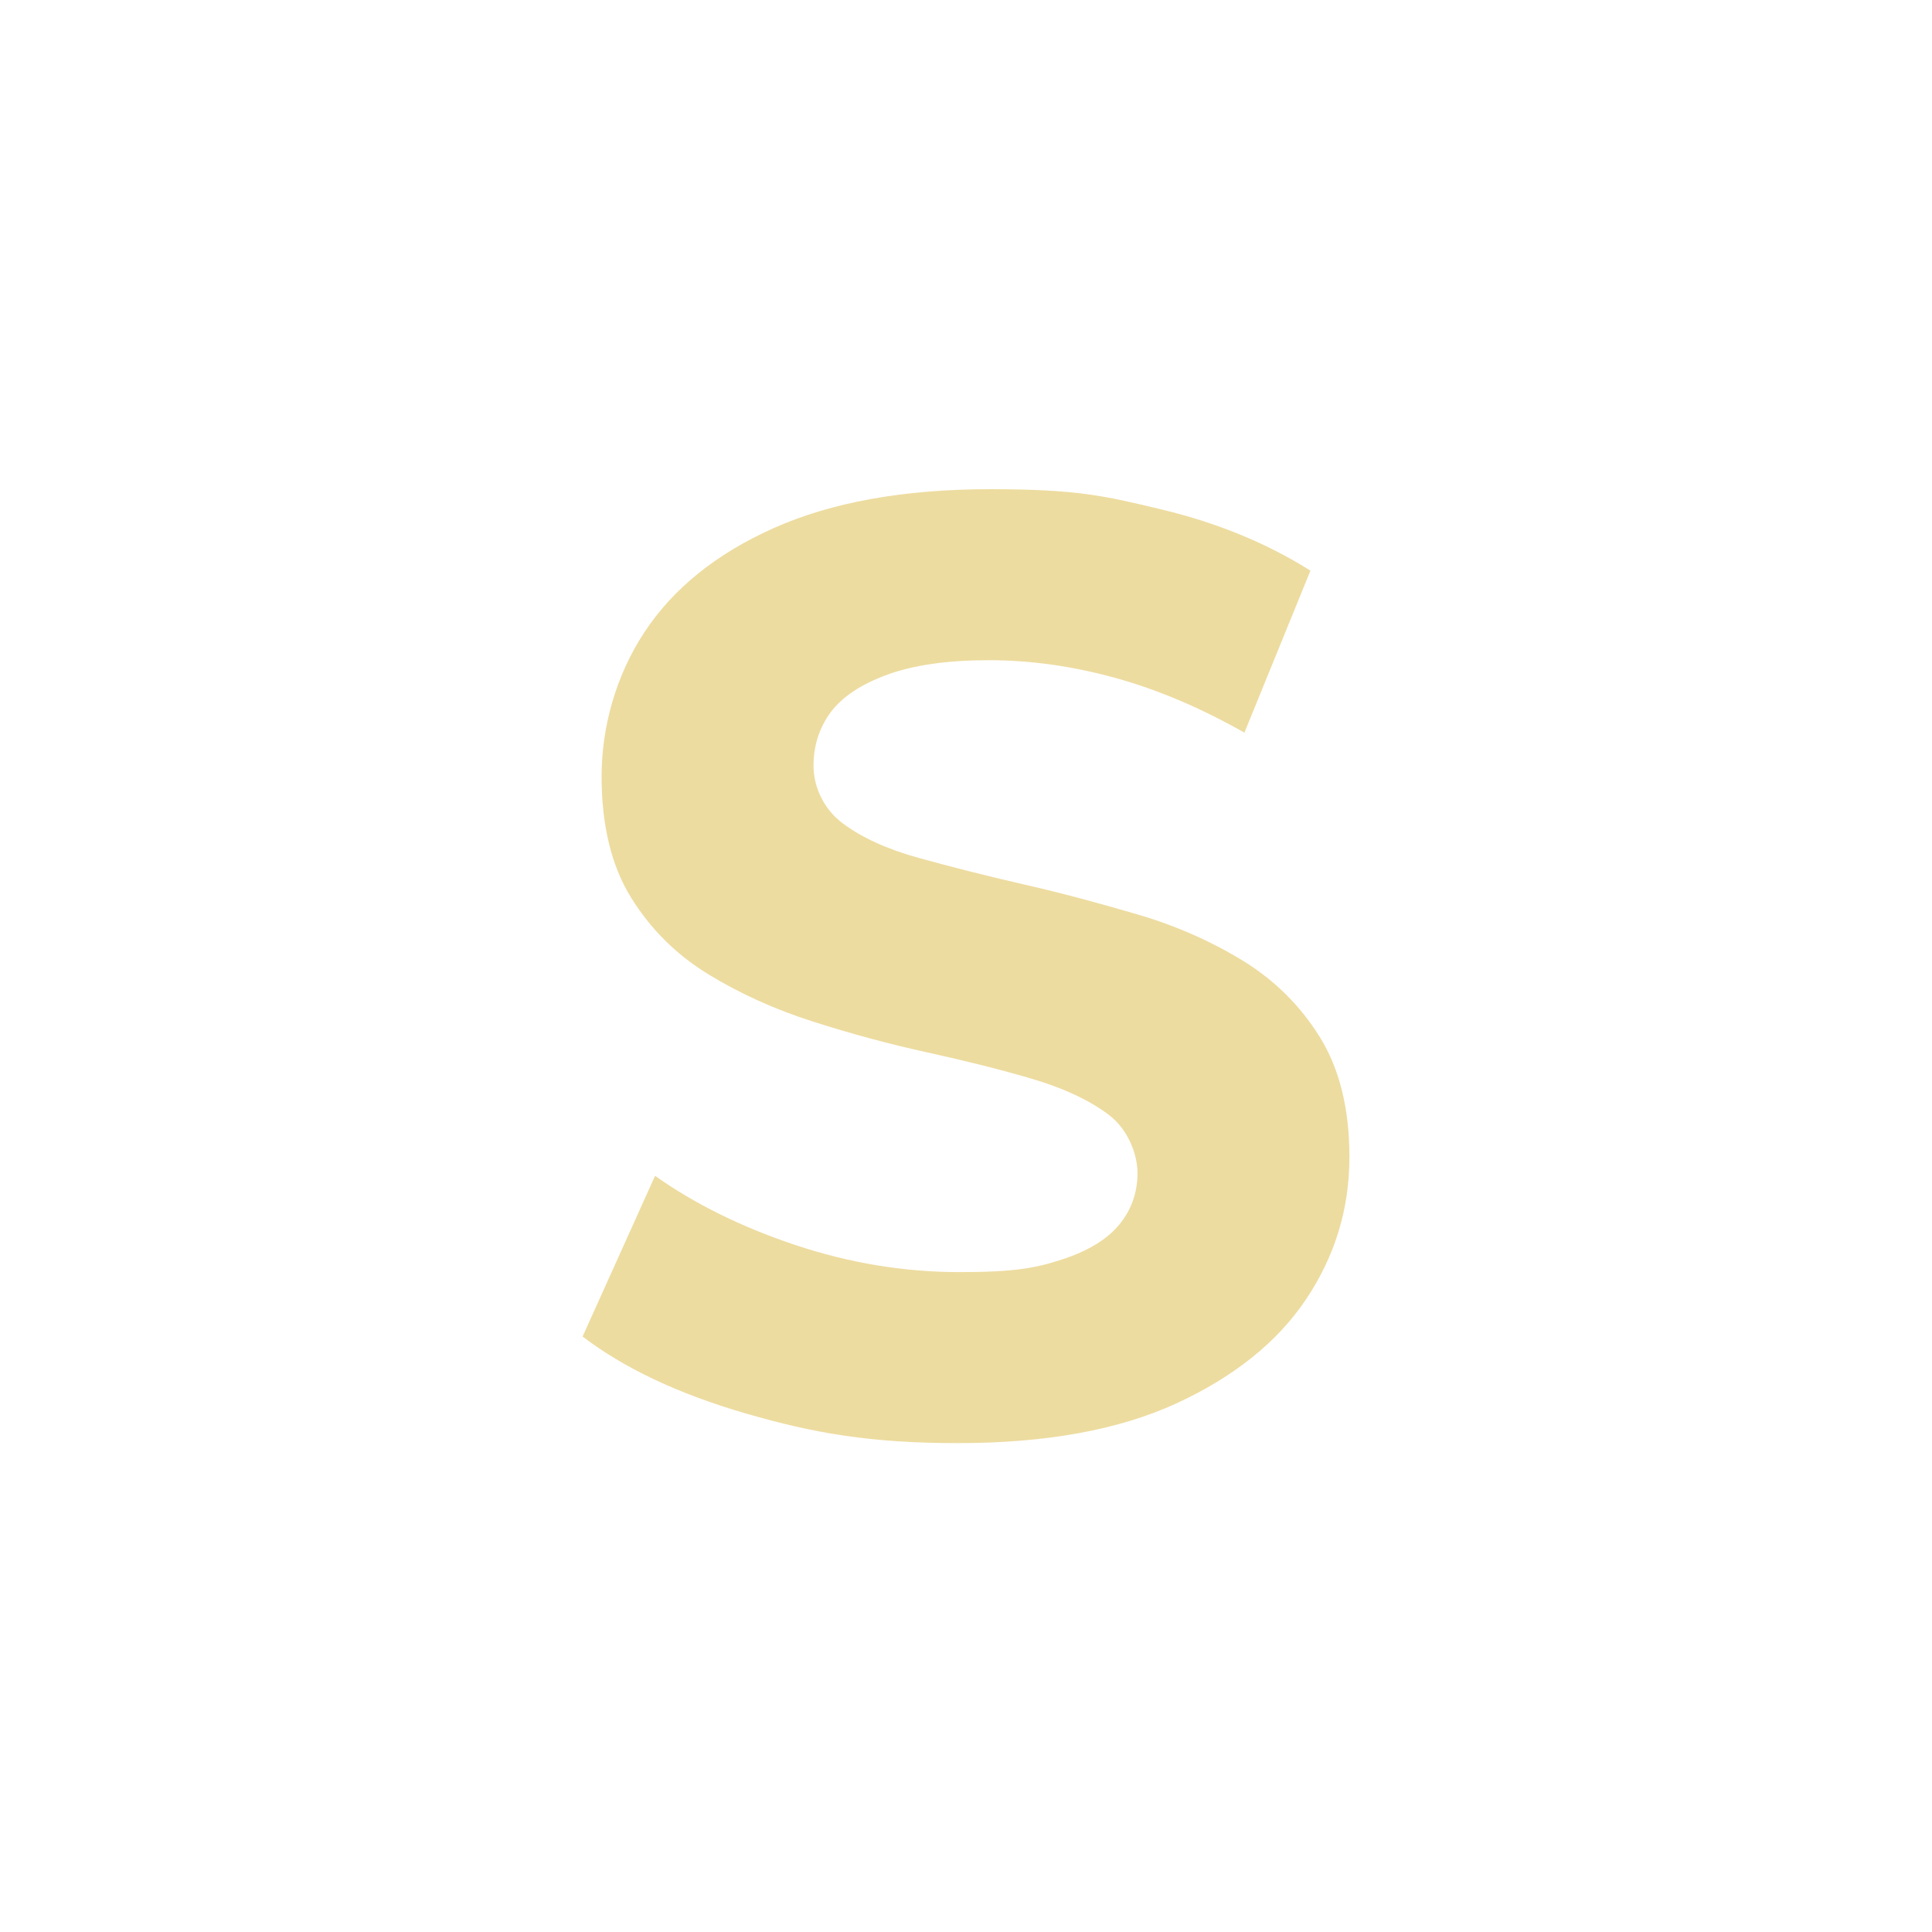 <?xml version="1.0" encoding="UTF-8"?>
<svg id="Layer_2" data-name="Layer 2" xmlns="http://www.w3.org/2000/svg" version="1.1" viewBox="0 0 599.9 599.9">
  <defs>
    <style>
      .cls-1 {
        fill: #eddca0;
      }

      .cls-1, .cls-2 {
        stroke-width: 0px;
      }

      .cls-2 {
        fill: none;
      }
    </style>
  </defs>
  <path class="cls-2" d="M300,0C134.3,0,0,134.3,0,299.9s134.3,299.9,299.9,299.9,299.9-134.3,299.9-299.9S465.6,0,300,0ZM405.5,403.5c-9,13.4-22.5,24.1-40.3,32.3-17.9,8.2-40.4,12.3-67.7,12.3s-44.9-3.1-65.9-9.2c-21-6.1-37.9-14.1-50.7-23.9l22.5-49.9c12.3,8.7,26.8,15.9,43.6,21.5,16.8,5.6,33.8,8.4,51,8.4s23.7-1.3,31.7-3.9c8-2.6,14-6.2,17.8-10.8,3.8-4.6,5.7-10,5.7-16s-3-13.7-9-18.2c-6-4.5-13.9-8.2-23.7-11.1-9.8-2.9-20.7-5.6-32.5-8.2-11.9-2.6-23.7-5.8-35.6-9.6-11.9-3.8-22.7-8.7-32.5-14.7-9.8-6-17.8-13.9-23.9-23.7-6.1-9.8-9.2-22.4-9.2-37.7s4.4-31.3,13.3-44.8c8.9-13.5,22.2-24.3,40.1-32.3,17.9-8,40.3-12.1,67.3-12.1s35.7,2.1,53.2,6.3c17.5,4.2,32.9,10.6,46.2,19l-20.5,50.3c-13.4-7.6-26.7-13.3-40.1-17-13.4-3.7-26.5-5.5-39.3-5.5s-23.3,1.5-31.5,4.5c-8.2,3-14,6.9-17.6,11.7-3.5,4.8-5.3,10.3-5.3,16.6s3,13.3,9,17.8c6,4.5,13.9,8.1,23.7,10.8,9.8,2.7,20.7,5.5,32.5,8.2,11.9,2.7,23.7,5.9,35.6,9.4,11.9,3.5,22.7,8.3,32.5,14.3,9.8,6,17.8,13.9,23.9,23.7,6.1,9.8,9.2,22.2,9.2,37.2s-4.5,30.8-13.5,44.2Z"/>
  <path class="cls-1" d="M419,359.3c0,16.1-4.5,30.8-13.5,44.2-9,13.4-22.5,24.1-40.3,32.3-17.9,8.2-40.4,12.3-67.7,12.3s-44.9-3.1-65.9-9.2c-21-6.1-37.9-14.1-50.7-23.9l22.5-49.9c12.3,8.7,26.8,15.9,43.6,21.5,16.8,5.6,33.8,8.4,51,8.4s23.7-1.3,31.7-3.9c8-2.6,14-6.2,17.8-10.8,3.8-4.6,5.7-10,5.7-16s-3-13.7-9-18.2c-6-4.5-13.9-8.2-23.7-11.1-9.8-2.9-20.7-5.6-32.5-8.2-11.9-2.6-23.7-5.8-35.6-9.6-11.9-3.8-22.7-8.7-32.5-14.7-9.8-6-17.8-13.9-23.9-23.7-6.1-9.8-9.2-22.4-9.2-37.7s4.4-31.3,13.3-44.8c8.9-13.5,22.2-24.3,40.1-32.3,17.9-8,40.3-12.1,67.3-12.1s35.7,2.1,53.2,6.3c17.5,4.2,32.9,10.6,46.2,19l-20.5,50.3c-13.4-7.6-26.7-13.3-40.1-17-13.4-3.7-26.5-5.5-39.3-5.5s-23.3,1.5-31.5,4.5c-8.2,3-14,6.9-17.6,11.7-3.5,4.8-5.3,10.3-5.3,16.6s3,13.3,9,17.8c6,4.5,13.9,8.1,23.7,10.8,9.8,2.7,20.7,5.5,32.5,8.2,11.9,2.7,23.7,5.9,35.6,9.4,11.9,3.5,22.7,8.3,32.5,14.3,9.8,6,17.8,13.9,23.9,23.7,6.1,9.8,9.2,22.2,9.2,37.2Z"/>
</svg>